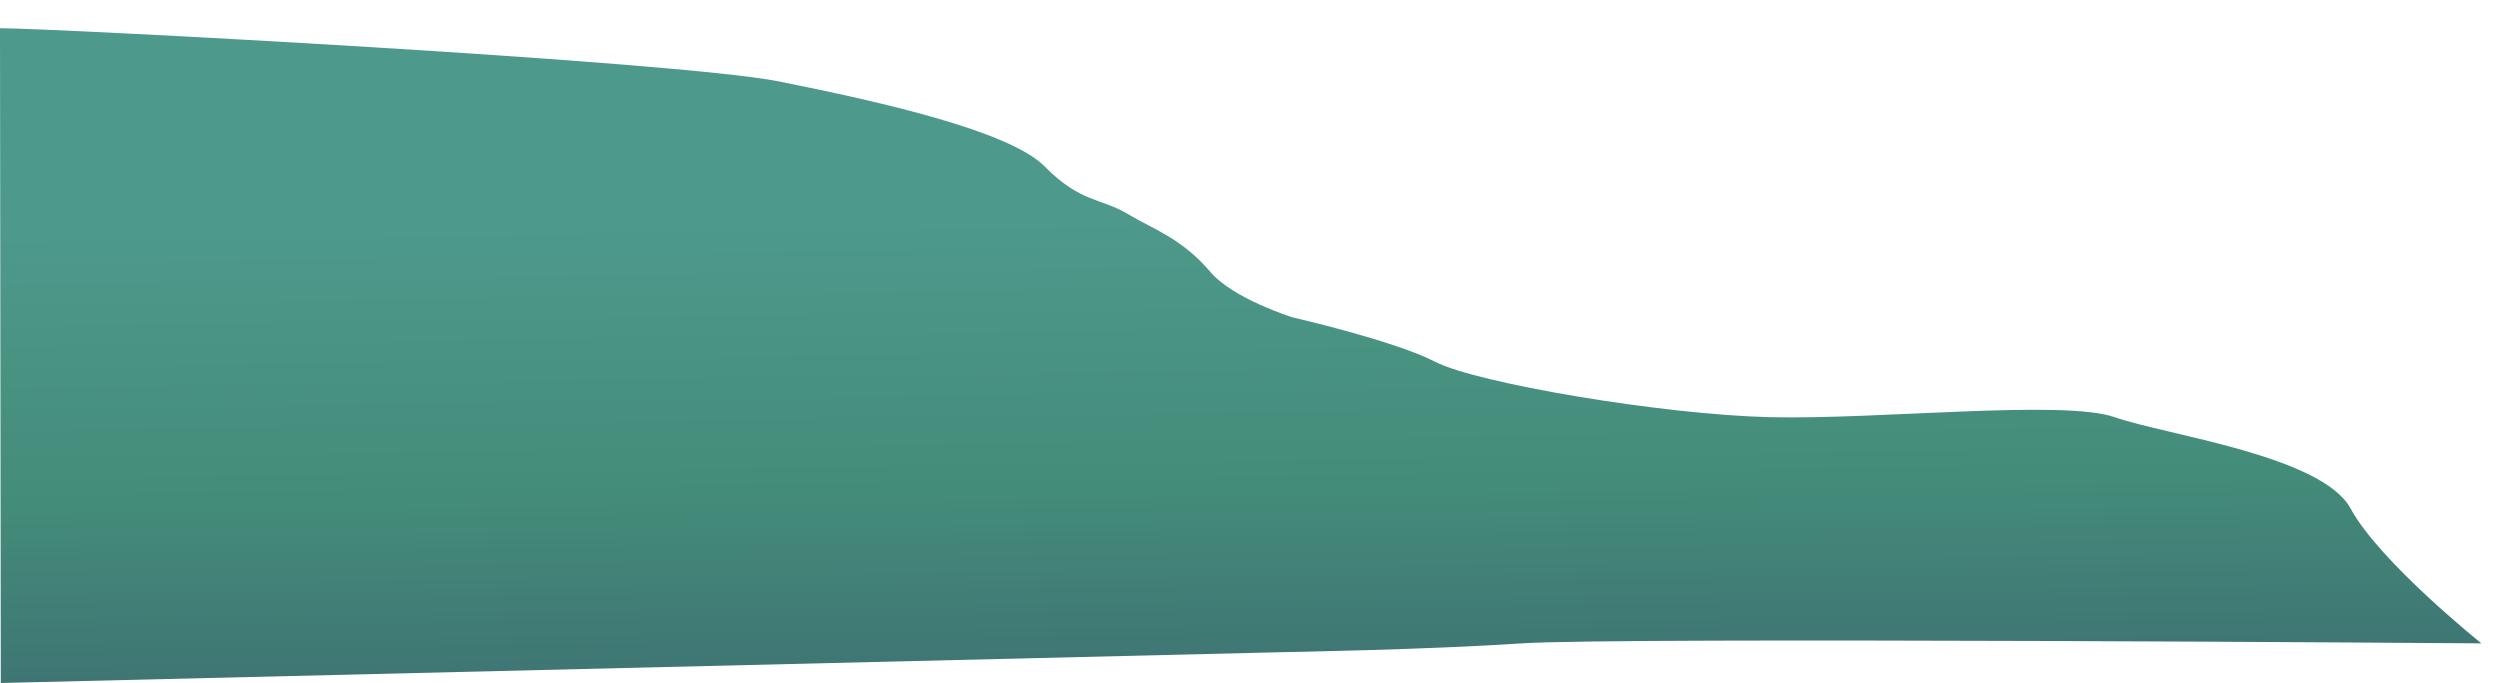 <svg xmlns="http://www.w3.org/2000/svg" xmlns:xlink="http://www.w3.org/1999/xlink" viewBox="0 0 2101.44 574.11"><defs><style>.cls-1{fill:url(#linear-gradient);}</style><linearGradient id="linear-gradient" x1="1037.2" y1="151.24" x2="1044.38" y2="635.3" gradientUnits="userSpaceOnUse"><stop offset="0.06" stop-color="#4d998b"/><stop offset="0.53" stop-color="#448c7a"/><stop offset="0.99" stop-color="#3c6b70"/></linearGradient></defs><g id="_5th_terrain" data-name="5th terrain"><path class="cls-1" d="M1079.42,548.16s119.87-2,199.9-7.37,806.46,0,806.46,0-85.78-68.71-109.9-113.3-155.47-61.77-198.36-76.81-198.36,2.15-289.49,0-246.86-28.63-281.58-46.54-120-37.38-120-37.38-49.82-15.6-68.89-38c-24.45-28.79-48.36-36.06-69.8-49s-39.92-9.55-69.4-39.63S740.65,85.66,654.88,68.48,45.57,23.72,0,23.72L.67,574.11Z"/></g></svg>